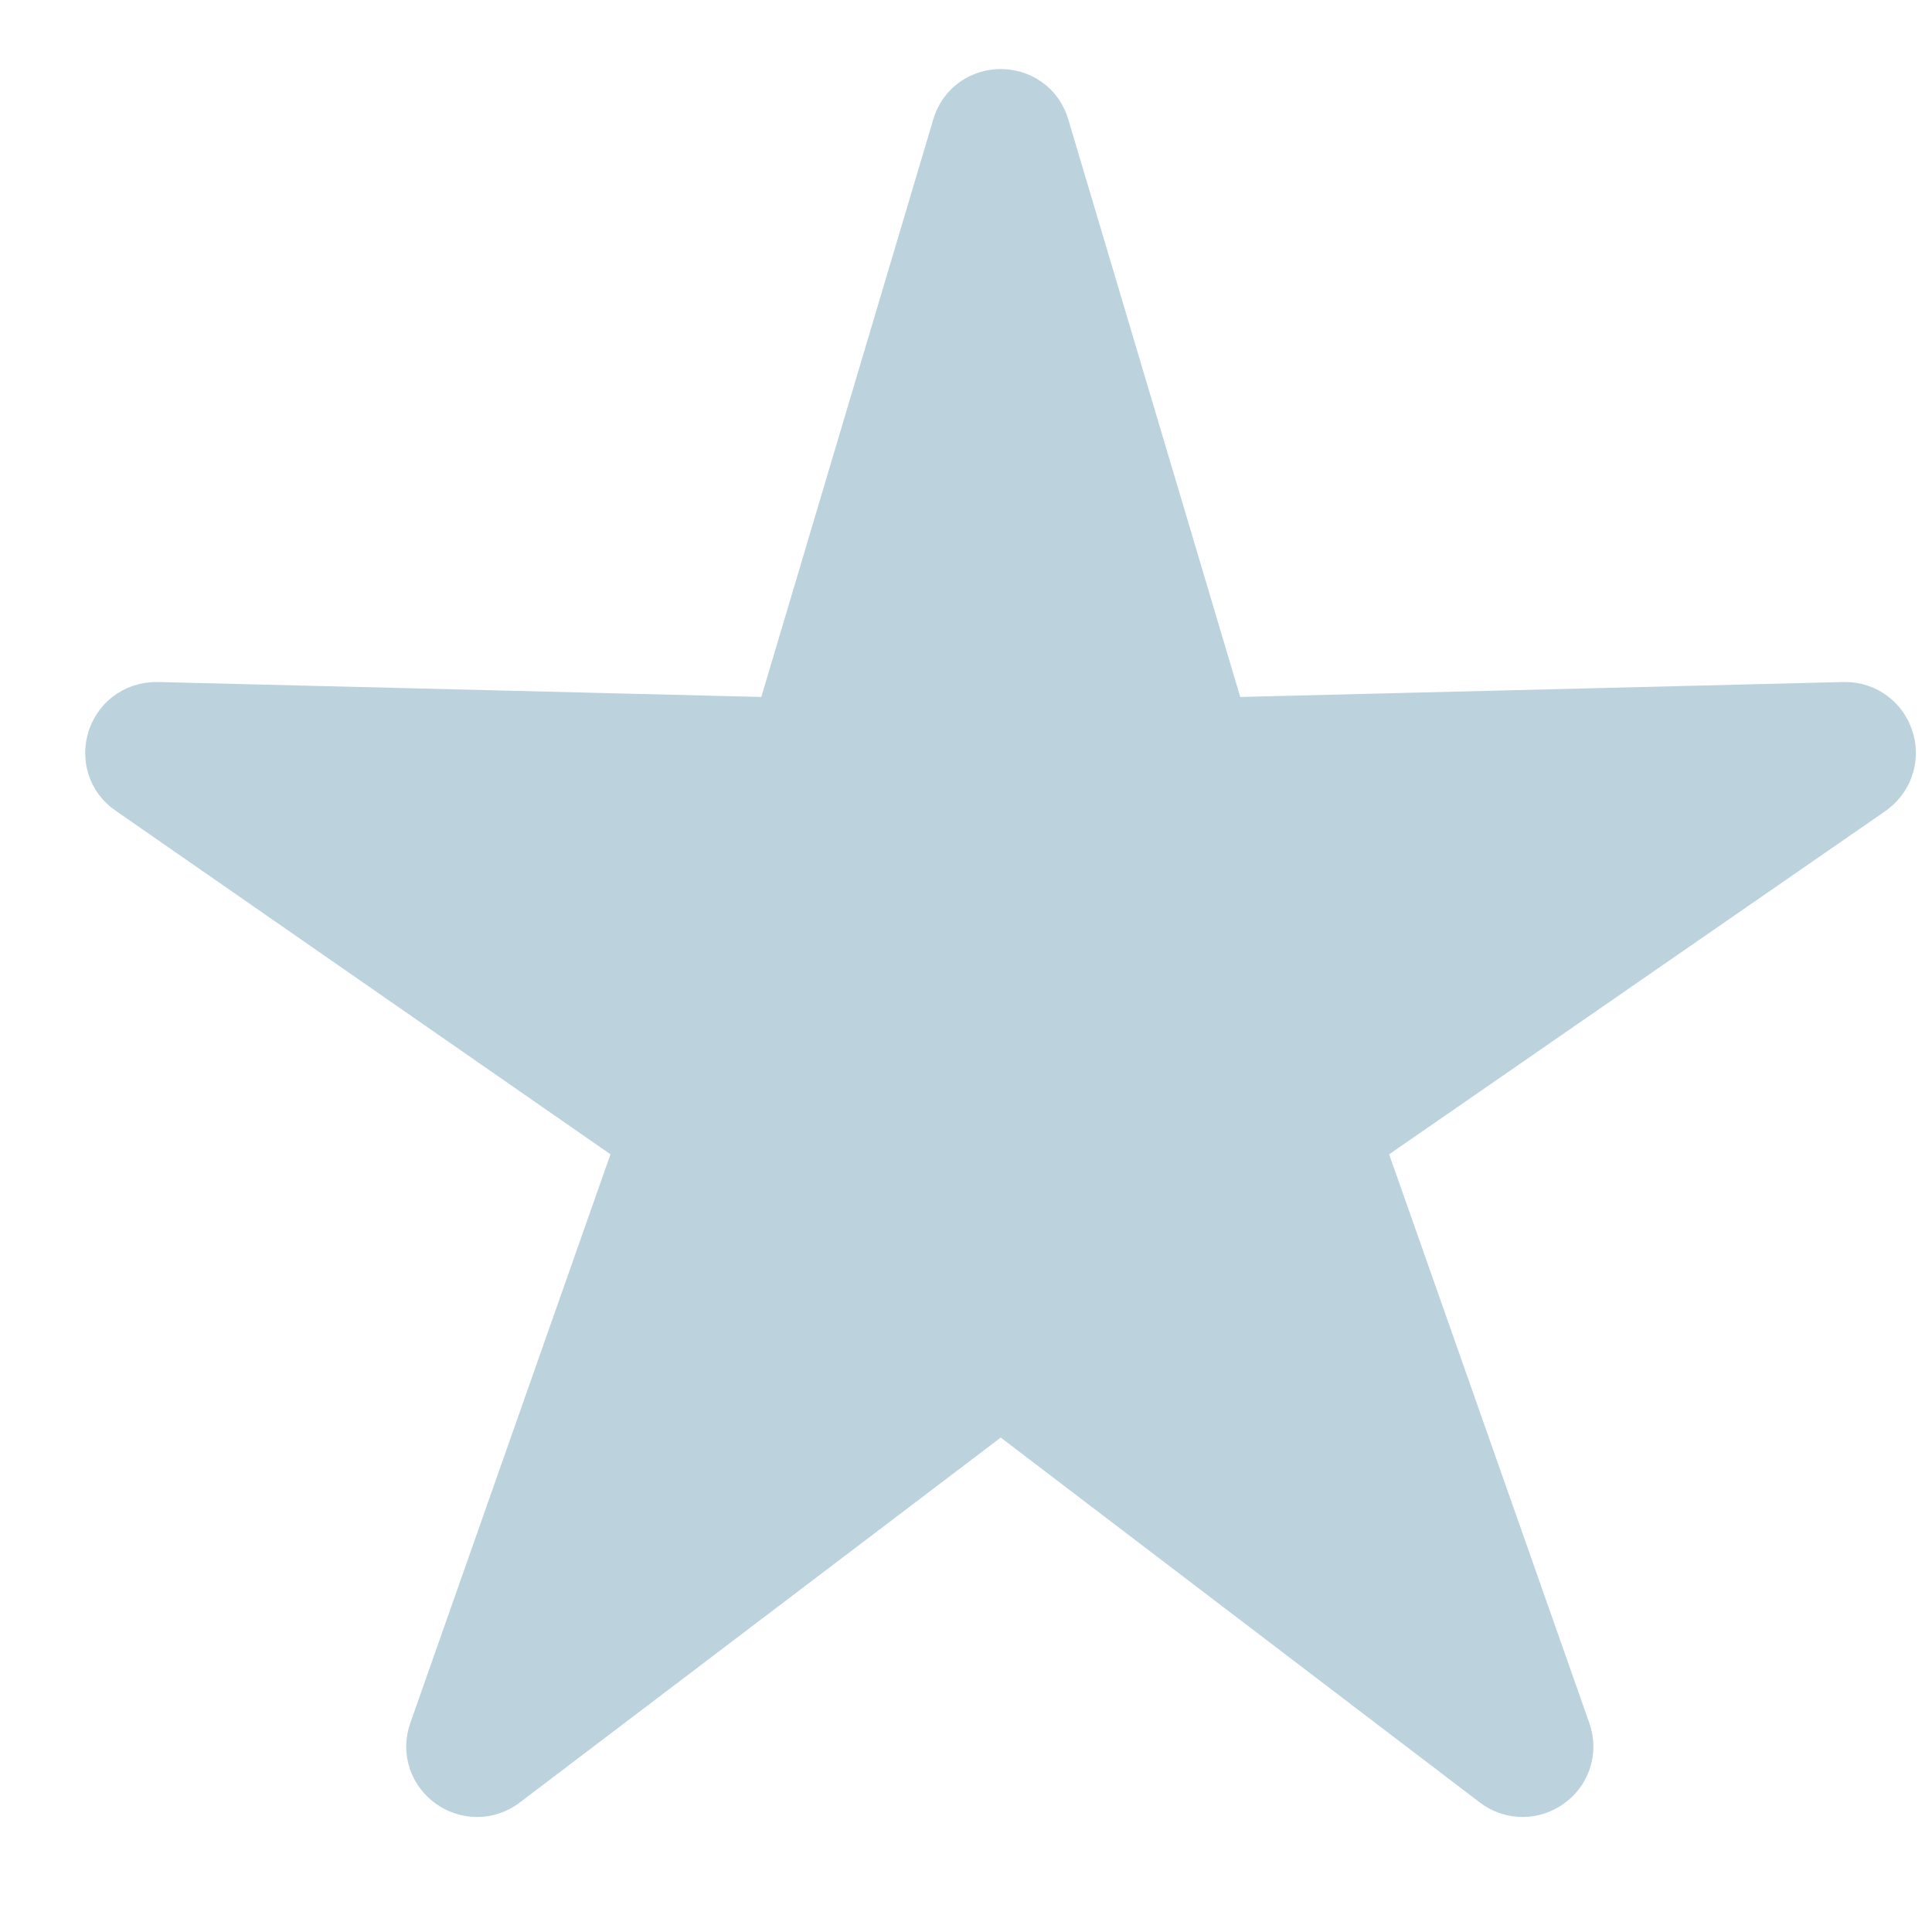 <?xml version="1.0" encoding="utf-8"?>
<!-- Generator: Adobe Illustrator 18.0.0, SVG Export Plug-In . SVG Version: 6.00 Build 0)  -->
<!DOCTYPE svg PUBLIC "-//W3C//DTD SVG 1.1//EN" "http://www.w3.org/Graphics/SVG/1.1/DTD/svg11.dtd">
<svg version="1.1" id="Capa_1" xmlns="http://www.w3.org/2000/svg" xmlns:xlink="http://www.w3.org/1999/xlink" x="0px" y="0px"
	 viewBox="0 0 100 100" enable-background="new 0 0 100 100" xml:space="preserve">
<path fill="#BCD2DD" stroke="#BCD2DD" stroke-width="5" stroke-miterlimit="10" d="M51.1,71.8L25.4,91.3c-0.9,0.7-2.2-0.2-1.8-1.3
	l10.7-30.4c0.2-0.5,0-1-0.4-1.3L7.4,39.9c-0.9-0.6-0.5-2.1,0.7-2.1l32.3,0.8c0.5,0,1-0.3,1.1-0.8l9.2-30.9c0.3-1.1,1.9-1.1,2.2,0
	l9.2,30.9c0.1,0.5,0.6,0.8,1.1,0.8l32.3-0.8c1.1,0,1.6,1.4,0.7,2.1L69.6,58.3c-0.4,0.3-0.6,0.8-0.4,1.3L79.9,90
	c0.4,1.1-0.9,2-1.8,1.3L52.5,71.8C52,71.4,51.5,71.4,51.1,71.8z"/>
</svg>
